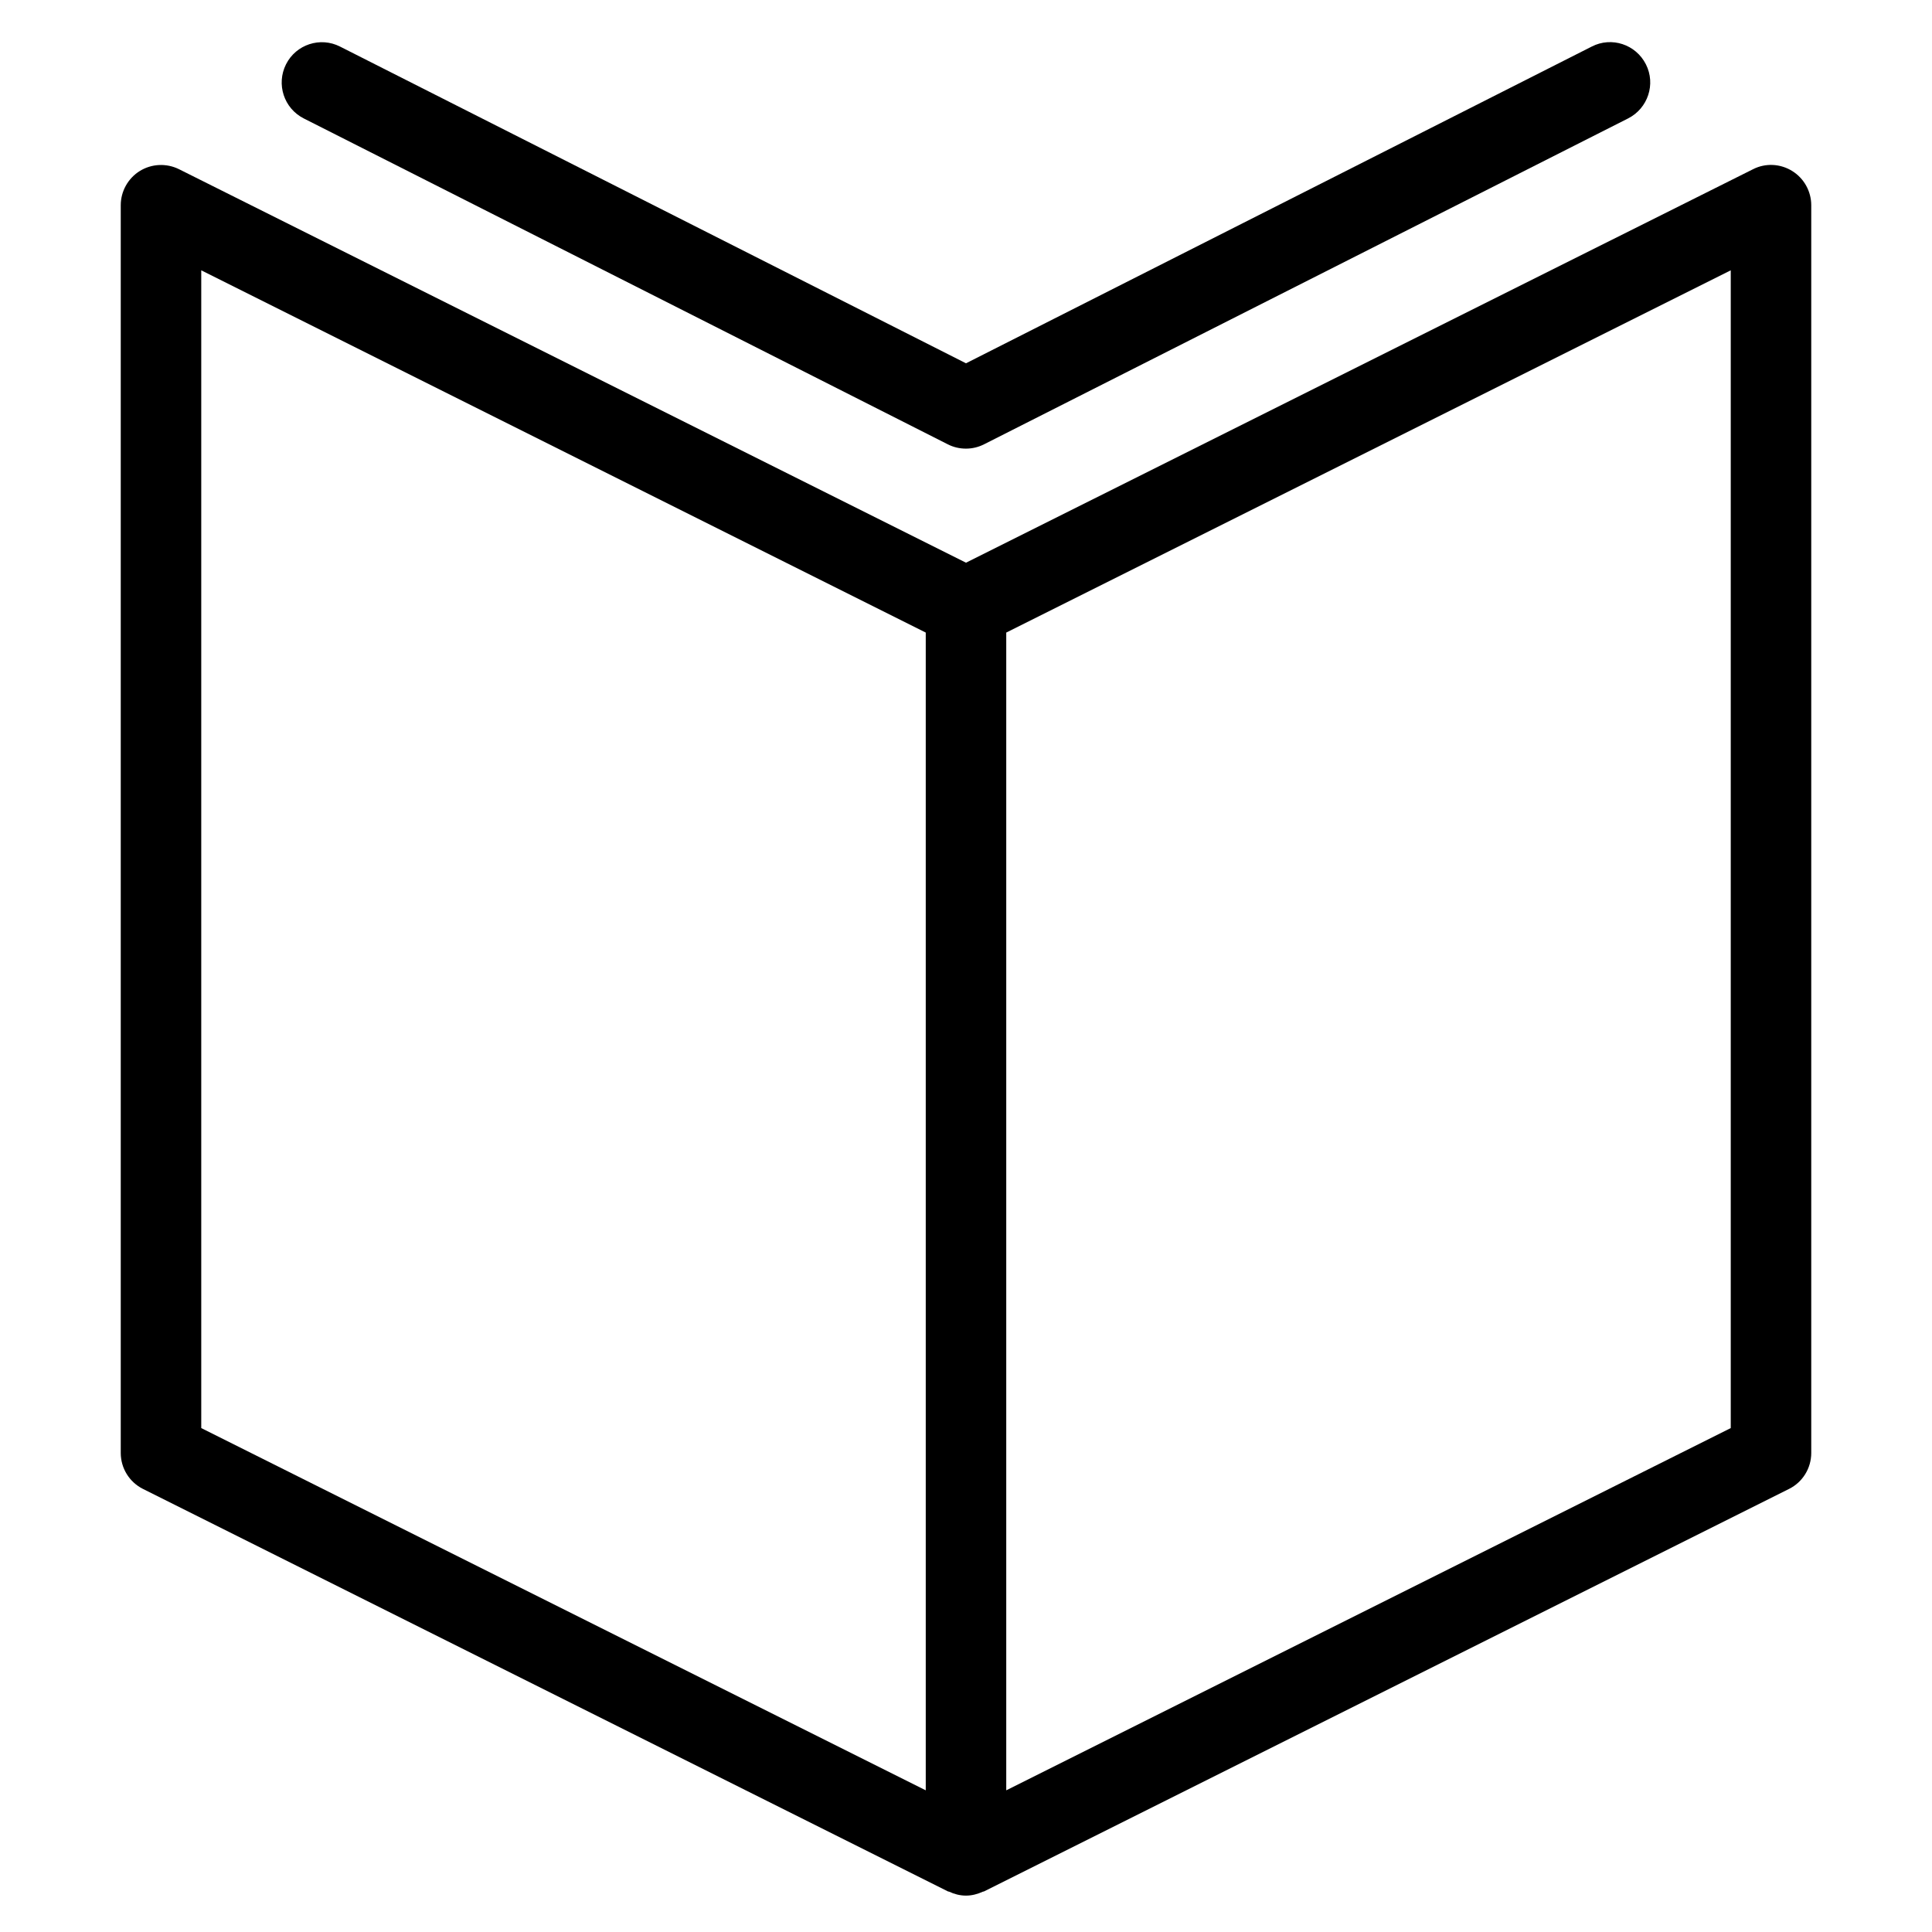 <!-- Generated by IcoMoon.io -->
<svg version="1.1" xmlns="http://www.w3.org/2000/svg" width="24" height="24" viewBox="0 0 24 24">
<title>book-open</title>
<path d="M22.263 2.124c-0.147-0.091-0.331-0.101-0.486-0.022l-9.777 4.888-9.776-4.888c-0.156-0.077-0.339-0.069-0.487 0.022-0.147 0.091-0.237 0.253-0.237 0.425v15.5c0 0.19 0.107 0.362 0.276 0.447l10 5c0.004 0.002 0.010 0.001 0.014 0.003 0.064 0.030 0.134 0.049 0.21 0.049s0.146-0.020 0.21-0.049c0.004-0.002 0.010-0.001 0.014-0.003l10-5c0.169-0.084 0.276-0.257 0.276-0.447v-15.5c0-0.172-0.090-0.334-0.237-0.425zM2.5 3.358l9 4.5v14.382l-9-4.5v-14.382zM21.5 17.74l-9 4.5v-14.382l9-4.5v14.382z"></path>
<path d="M3.773 1.471l8 4.048c0.070 0.036 0.148 0.054 0.226 0.054s0.155-0.018 0.226-0.054l8-4.048c0.246-0.125 0.346-0.426 0.221-0.672-0.125-0.248-0.427-0.347-0.672-0.221l-7.774 3.935-7.775-3.934c-0.246-0.126-0.548-0.027-0.672 0.22s-0.026 0.547 0.22 0.672z"></path>
</svg>
